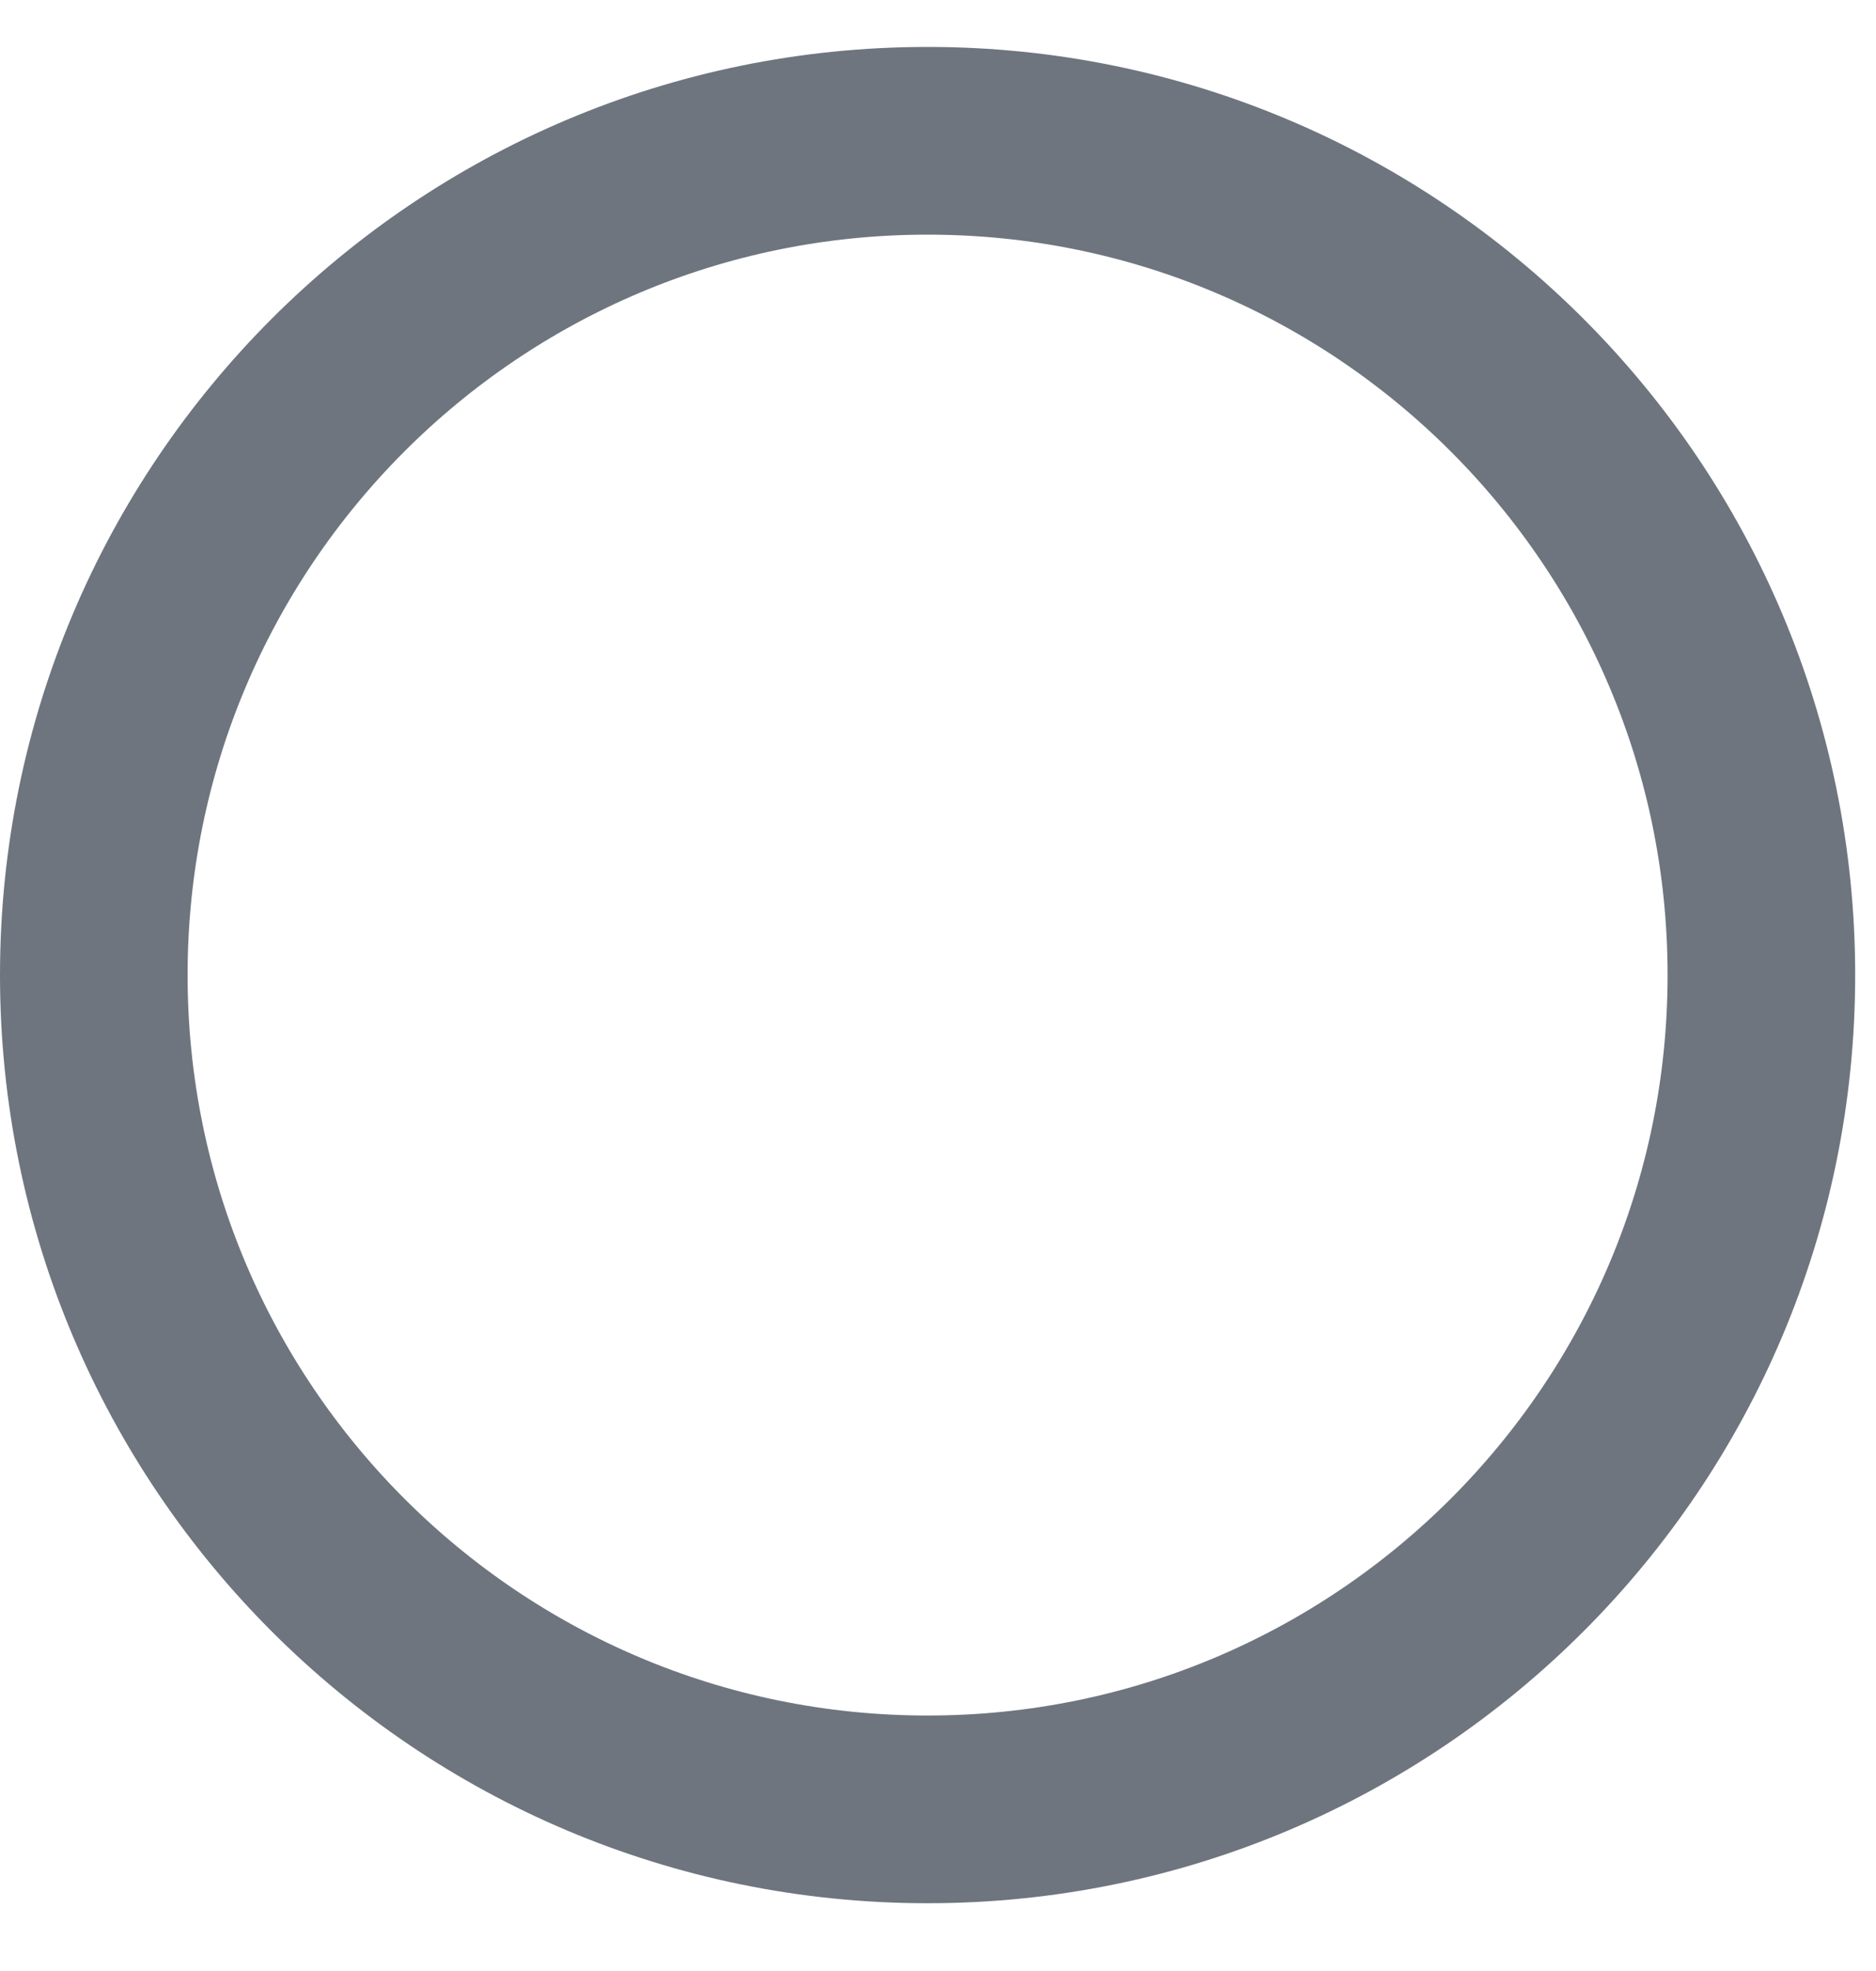 <svg width="20" height="21" viewBox="0 0 20 21" fill="none" xmlns="http://www.w3.org/2000/svg">
<path d="M9.889 19.278C14.798 19.278 18.778 15.298 18.778 10.389C18.778 5.48 14.798 1.5 9.889 1.5C4.98 1.5 1 5.48 1 10.389C1 15.298 4.98 19.278 9.889 19.278Z" stroke="#6E757E" stroke-width="2" stroke-linecap="round" stroke-linejoin="round"/>
</svg>
